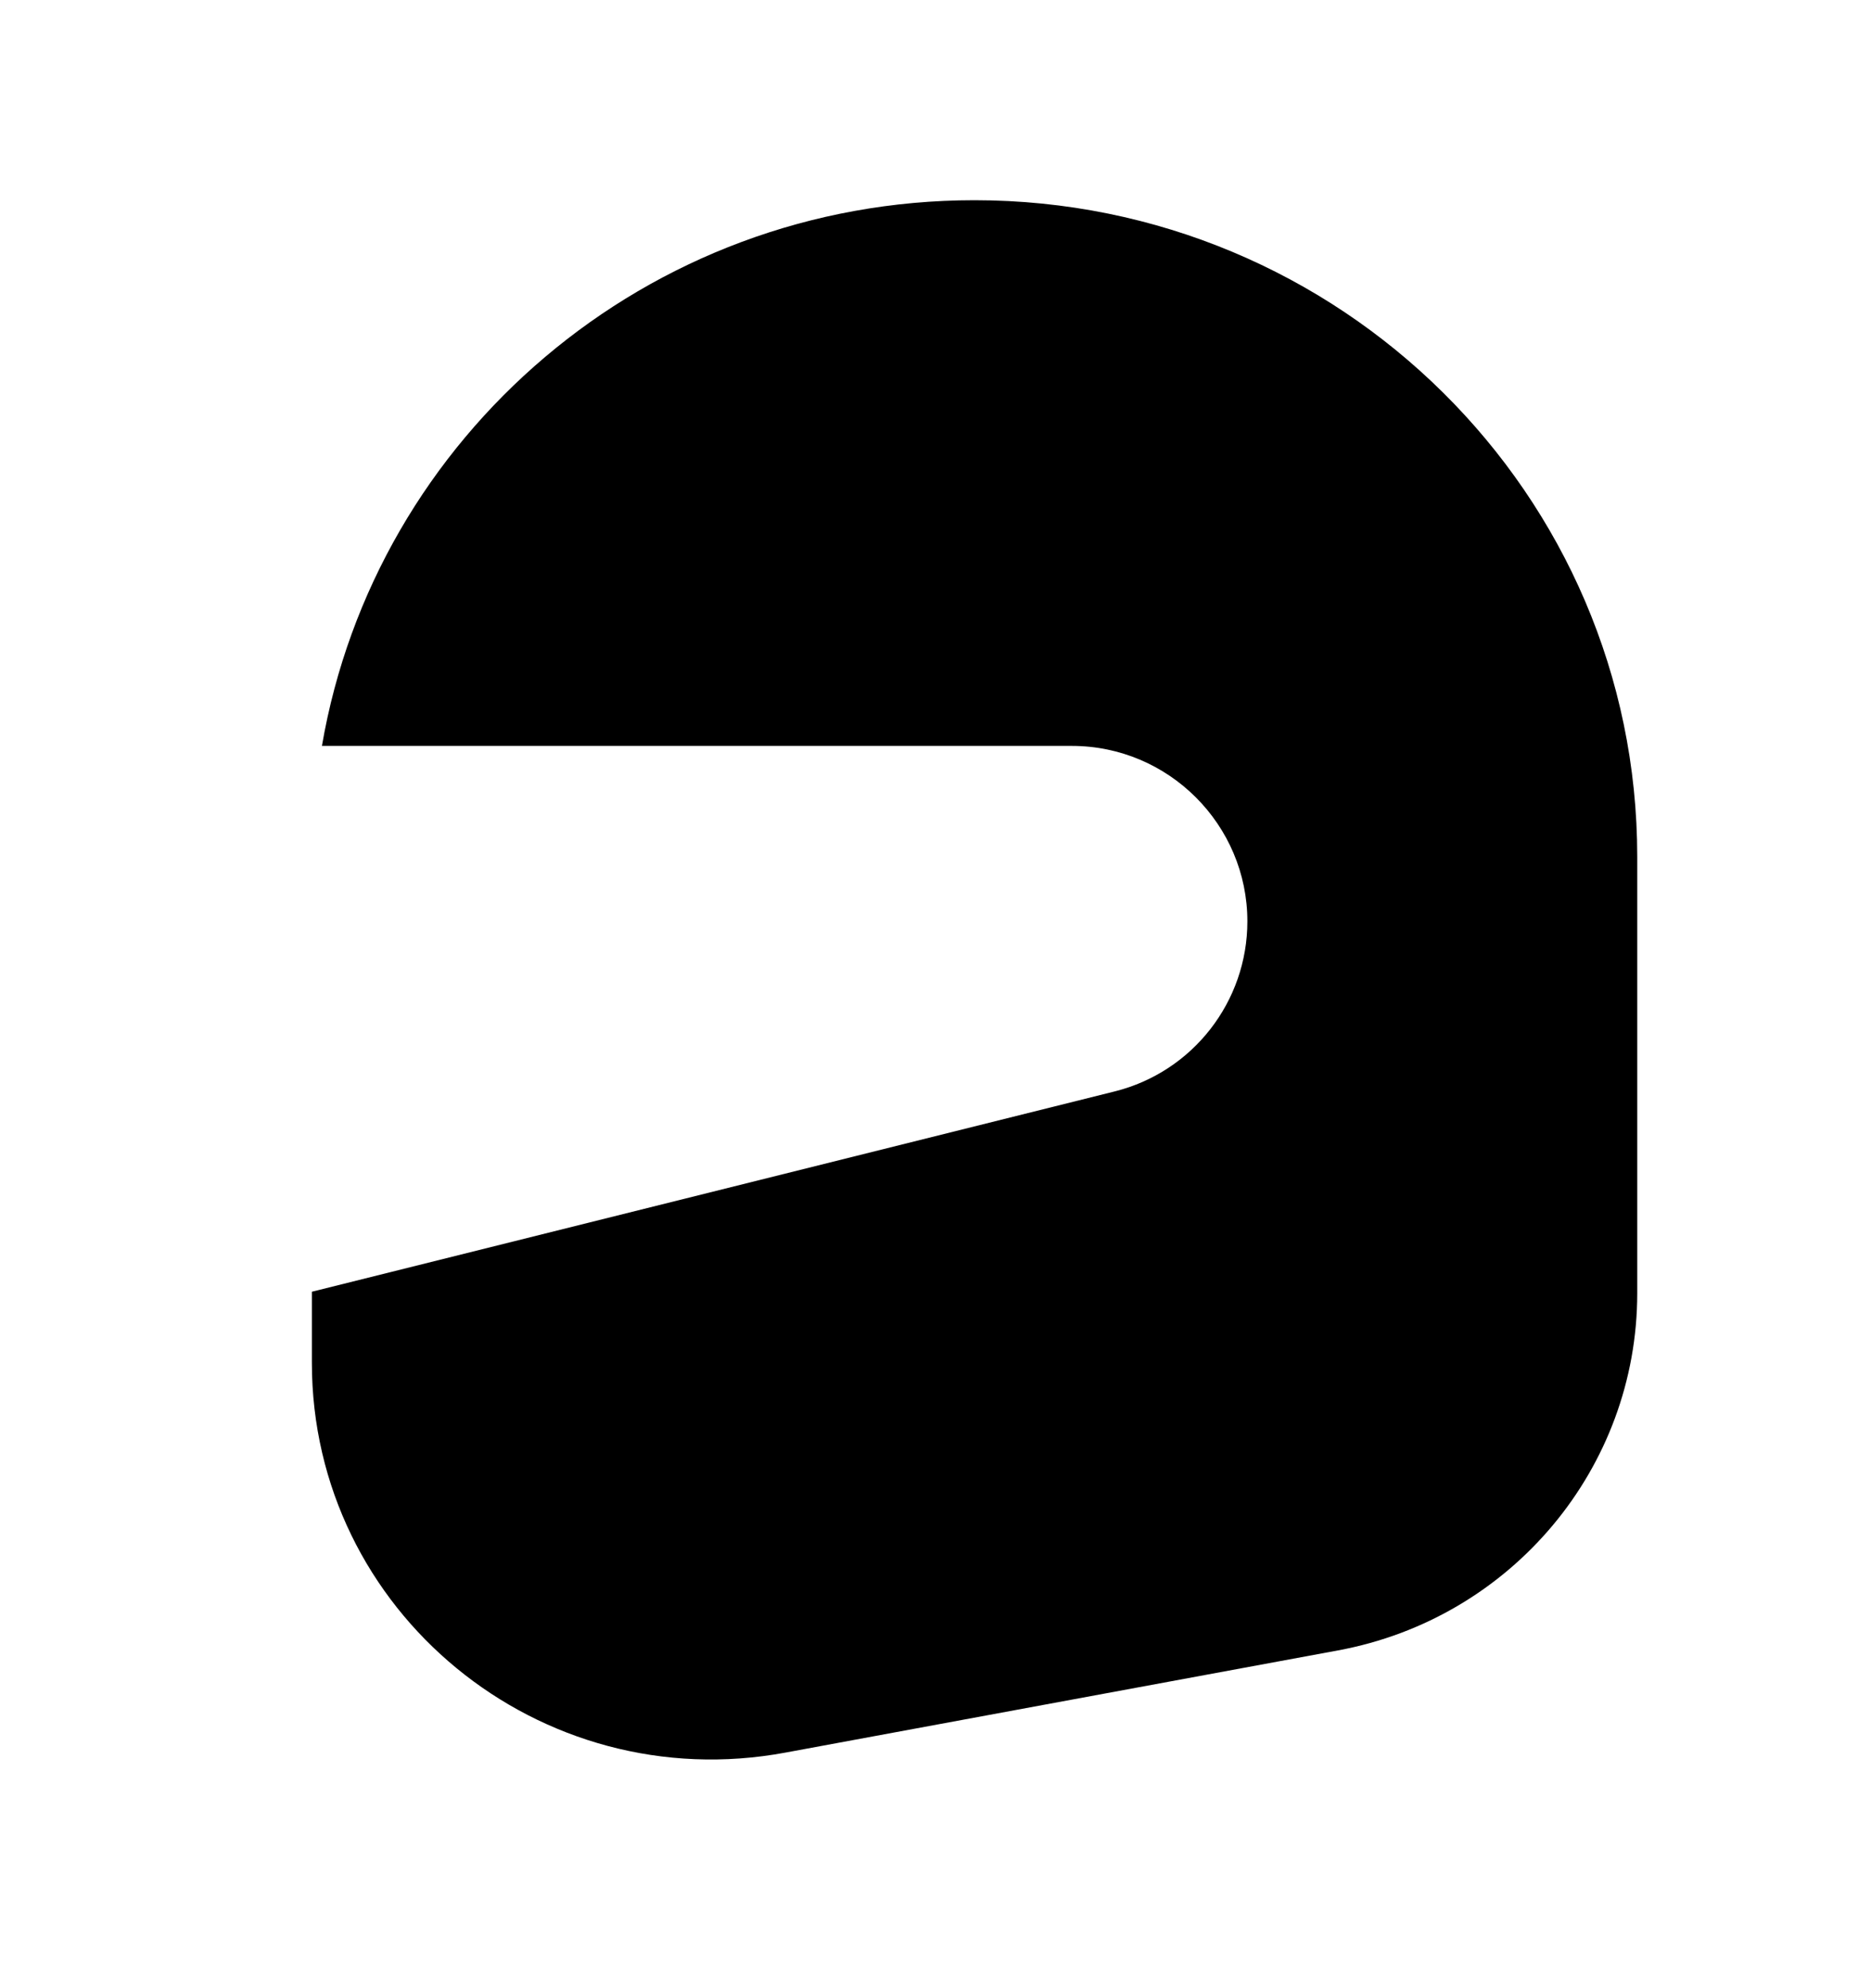 <svg width="16" height="17" viewBox="0 0 16 17" fill="none" xmlns="http://www.w3.org/2000/svg">
<path d="M8.333 1.712C5.527 1.712 3.207 3.732 2.753 6.378H9.167C9.993 6.378 10.667 7.052 10.667 7.878C10.667 8.565 10.2 9.165 9.533 9.332L2.667 11.045V11.652C2.667 13.778 4.613 15.378 6.72 14.985L11.441 14.112C12.927 13.838 14.001 12.552 14.001 11.058V7.325C14.001 4.225 11.46 1.712 8.333 1.712Z" fill="black"/>
</svg>
